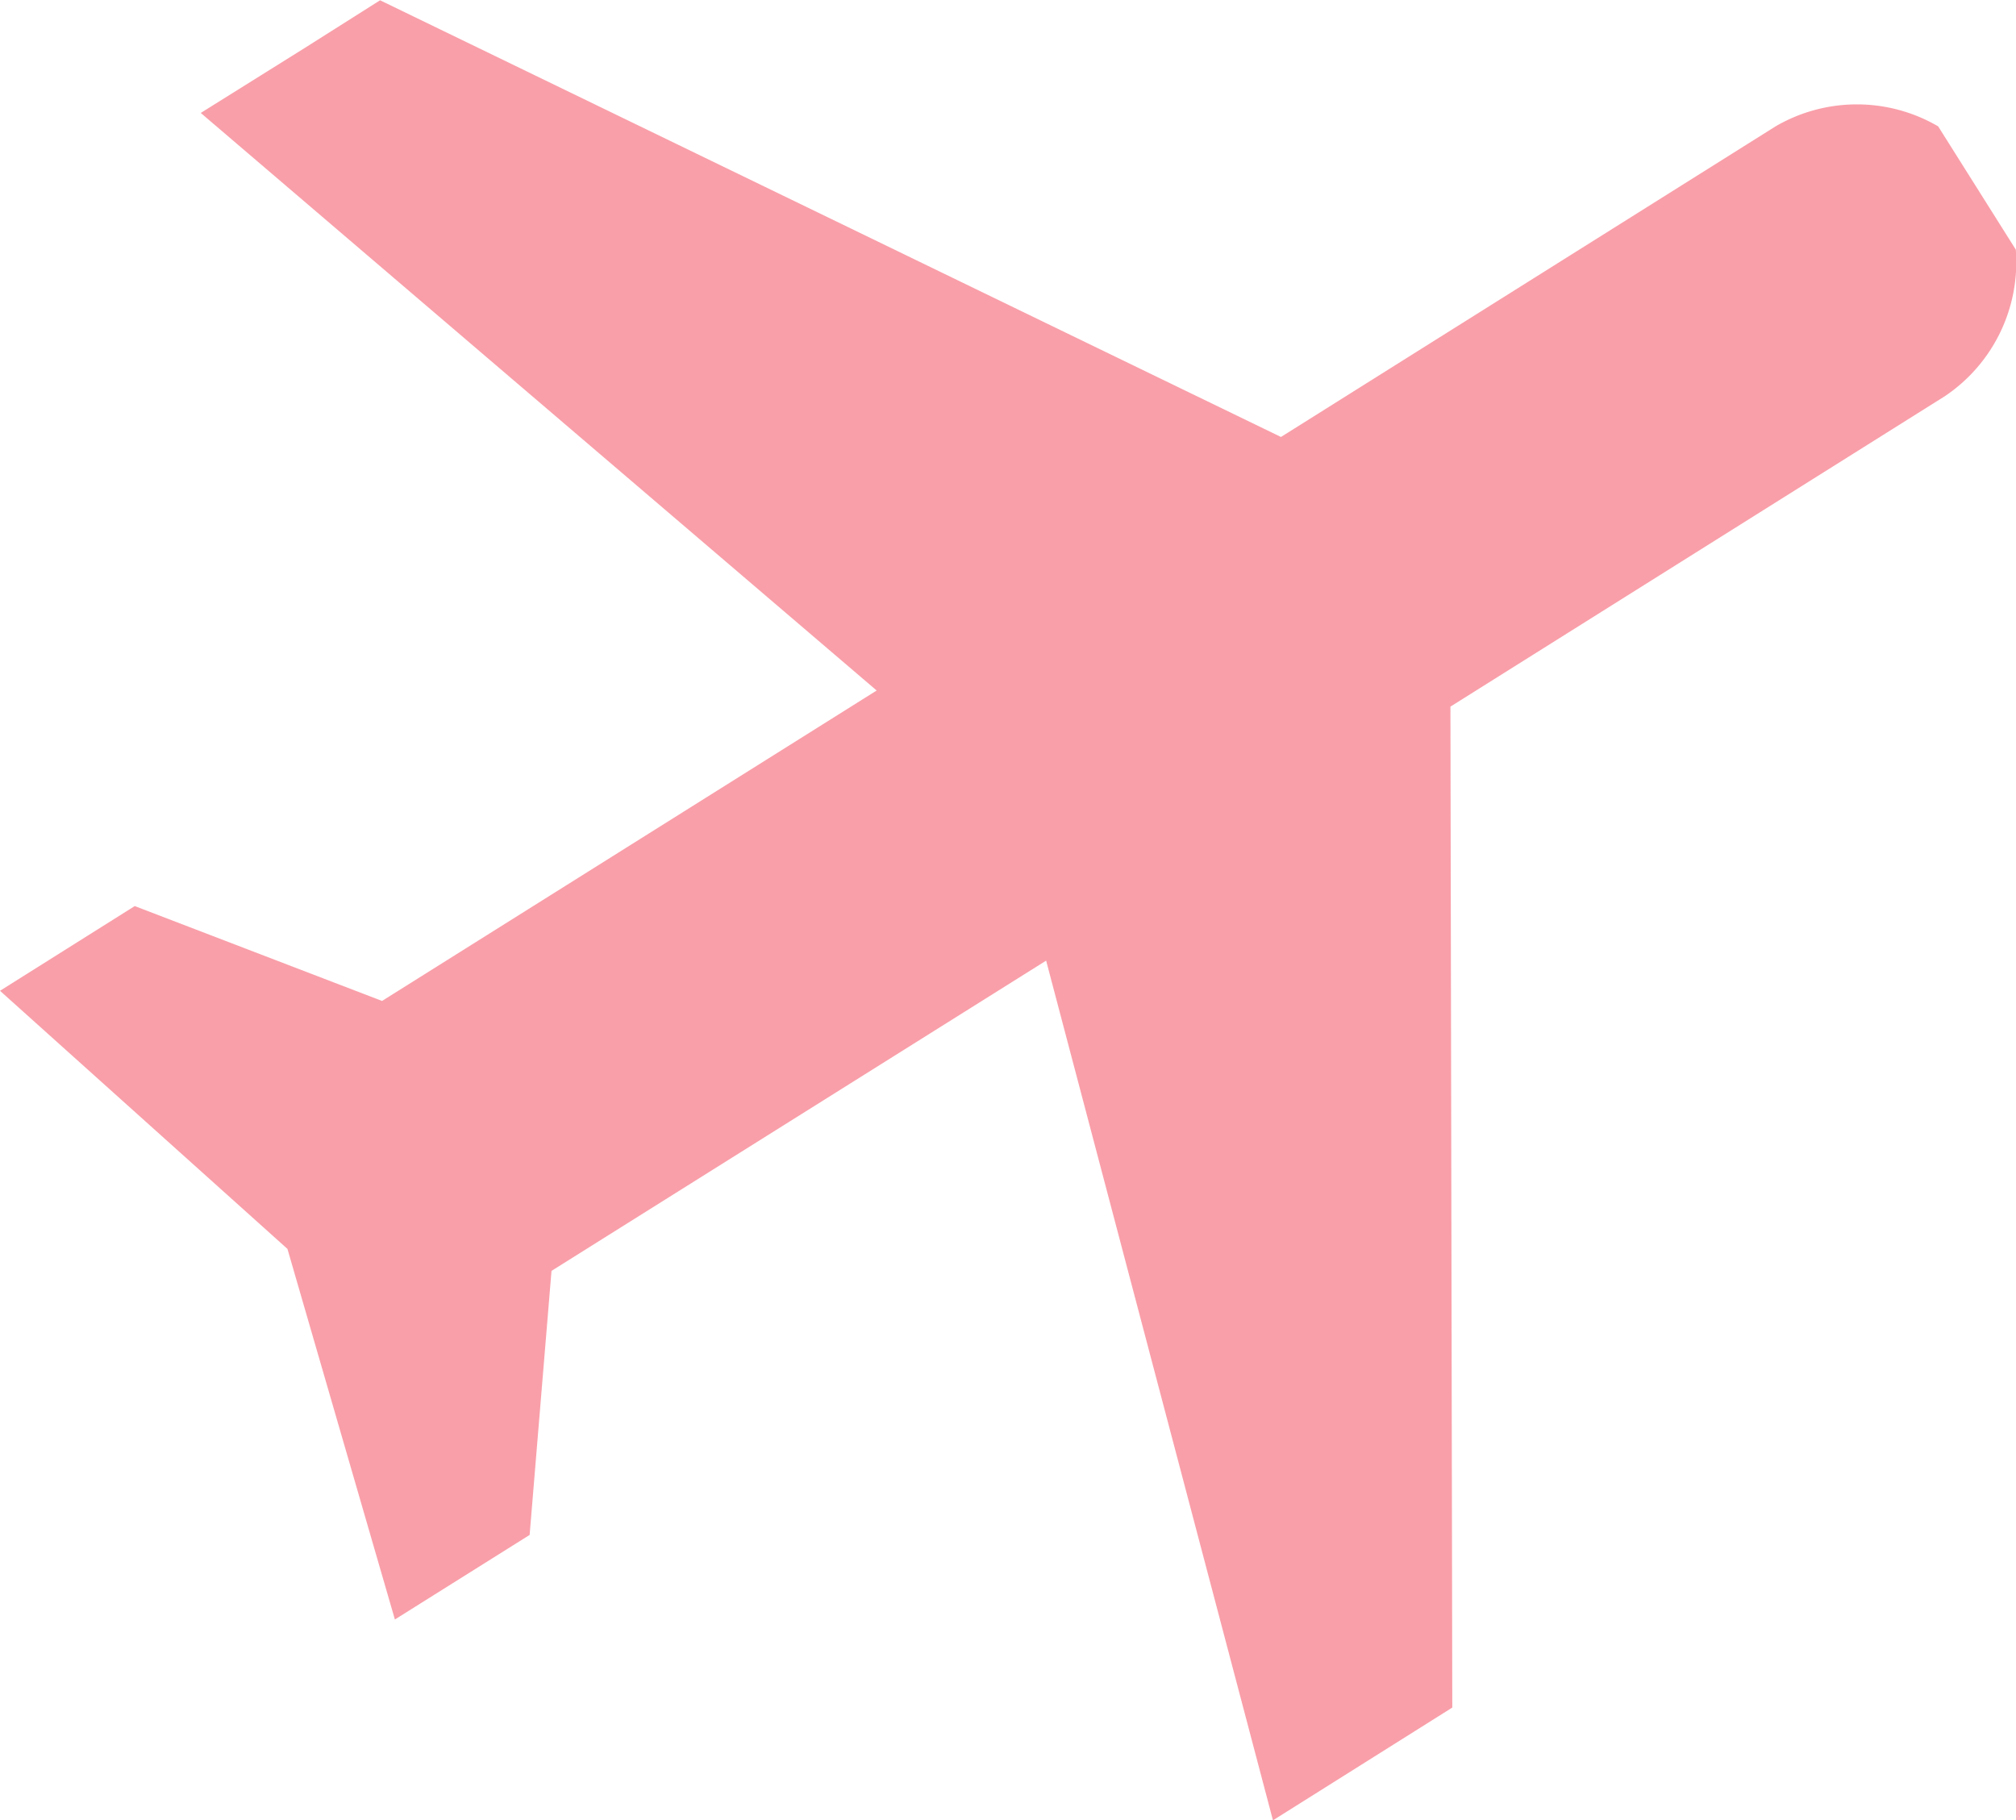<svg id="Group_113" data-name="Group 113" xmlns="http://www.w3.org/2000/svg" width="21.651" height="19.549" viewBox="0 0 21.651 19.549">
  <path id="Path_1056" data-name="Path 1056" d="M293.486,782.55l-5.312,3.334-2.656-1.019-1.447.91,3.087,2.772,1.154,3.98,1.447-.908.235-2.836,5.312-3.332,2.436,9.233,1.926-1.211-.02-10.75,5.31-3.334a1.734,1.734,0,0,0,.762-1.574l-.834-1.324a1.733,1.733,0,0,0-1.746,0l-5.312,3.336-9.675-4.69-.806.51-1.12.7Z" transform="translate(-284.071 -775.134)" fill="#f99fa9"/>
</svg>
